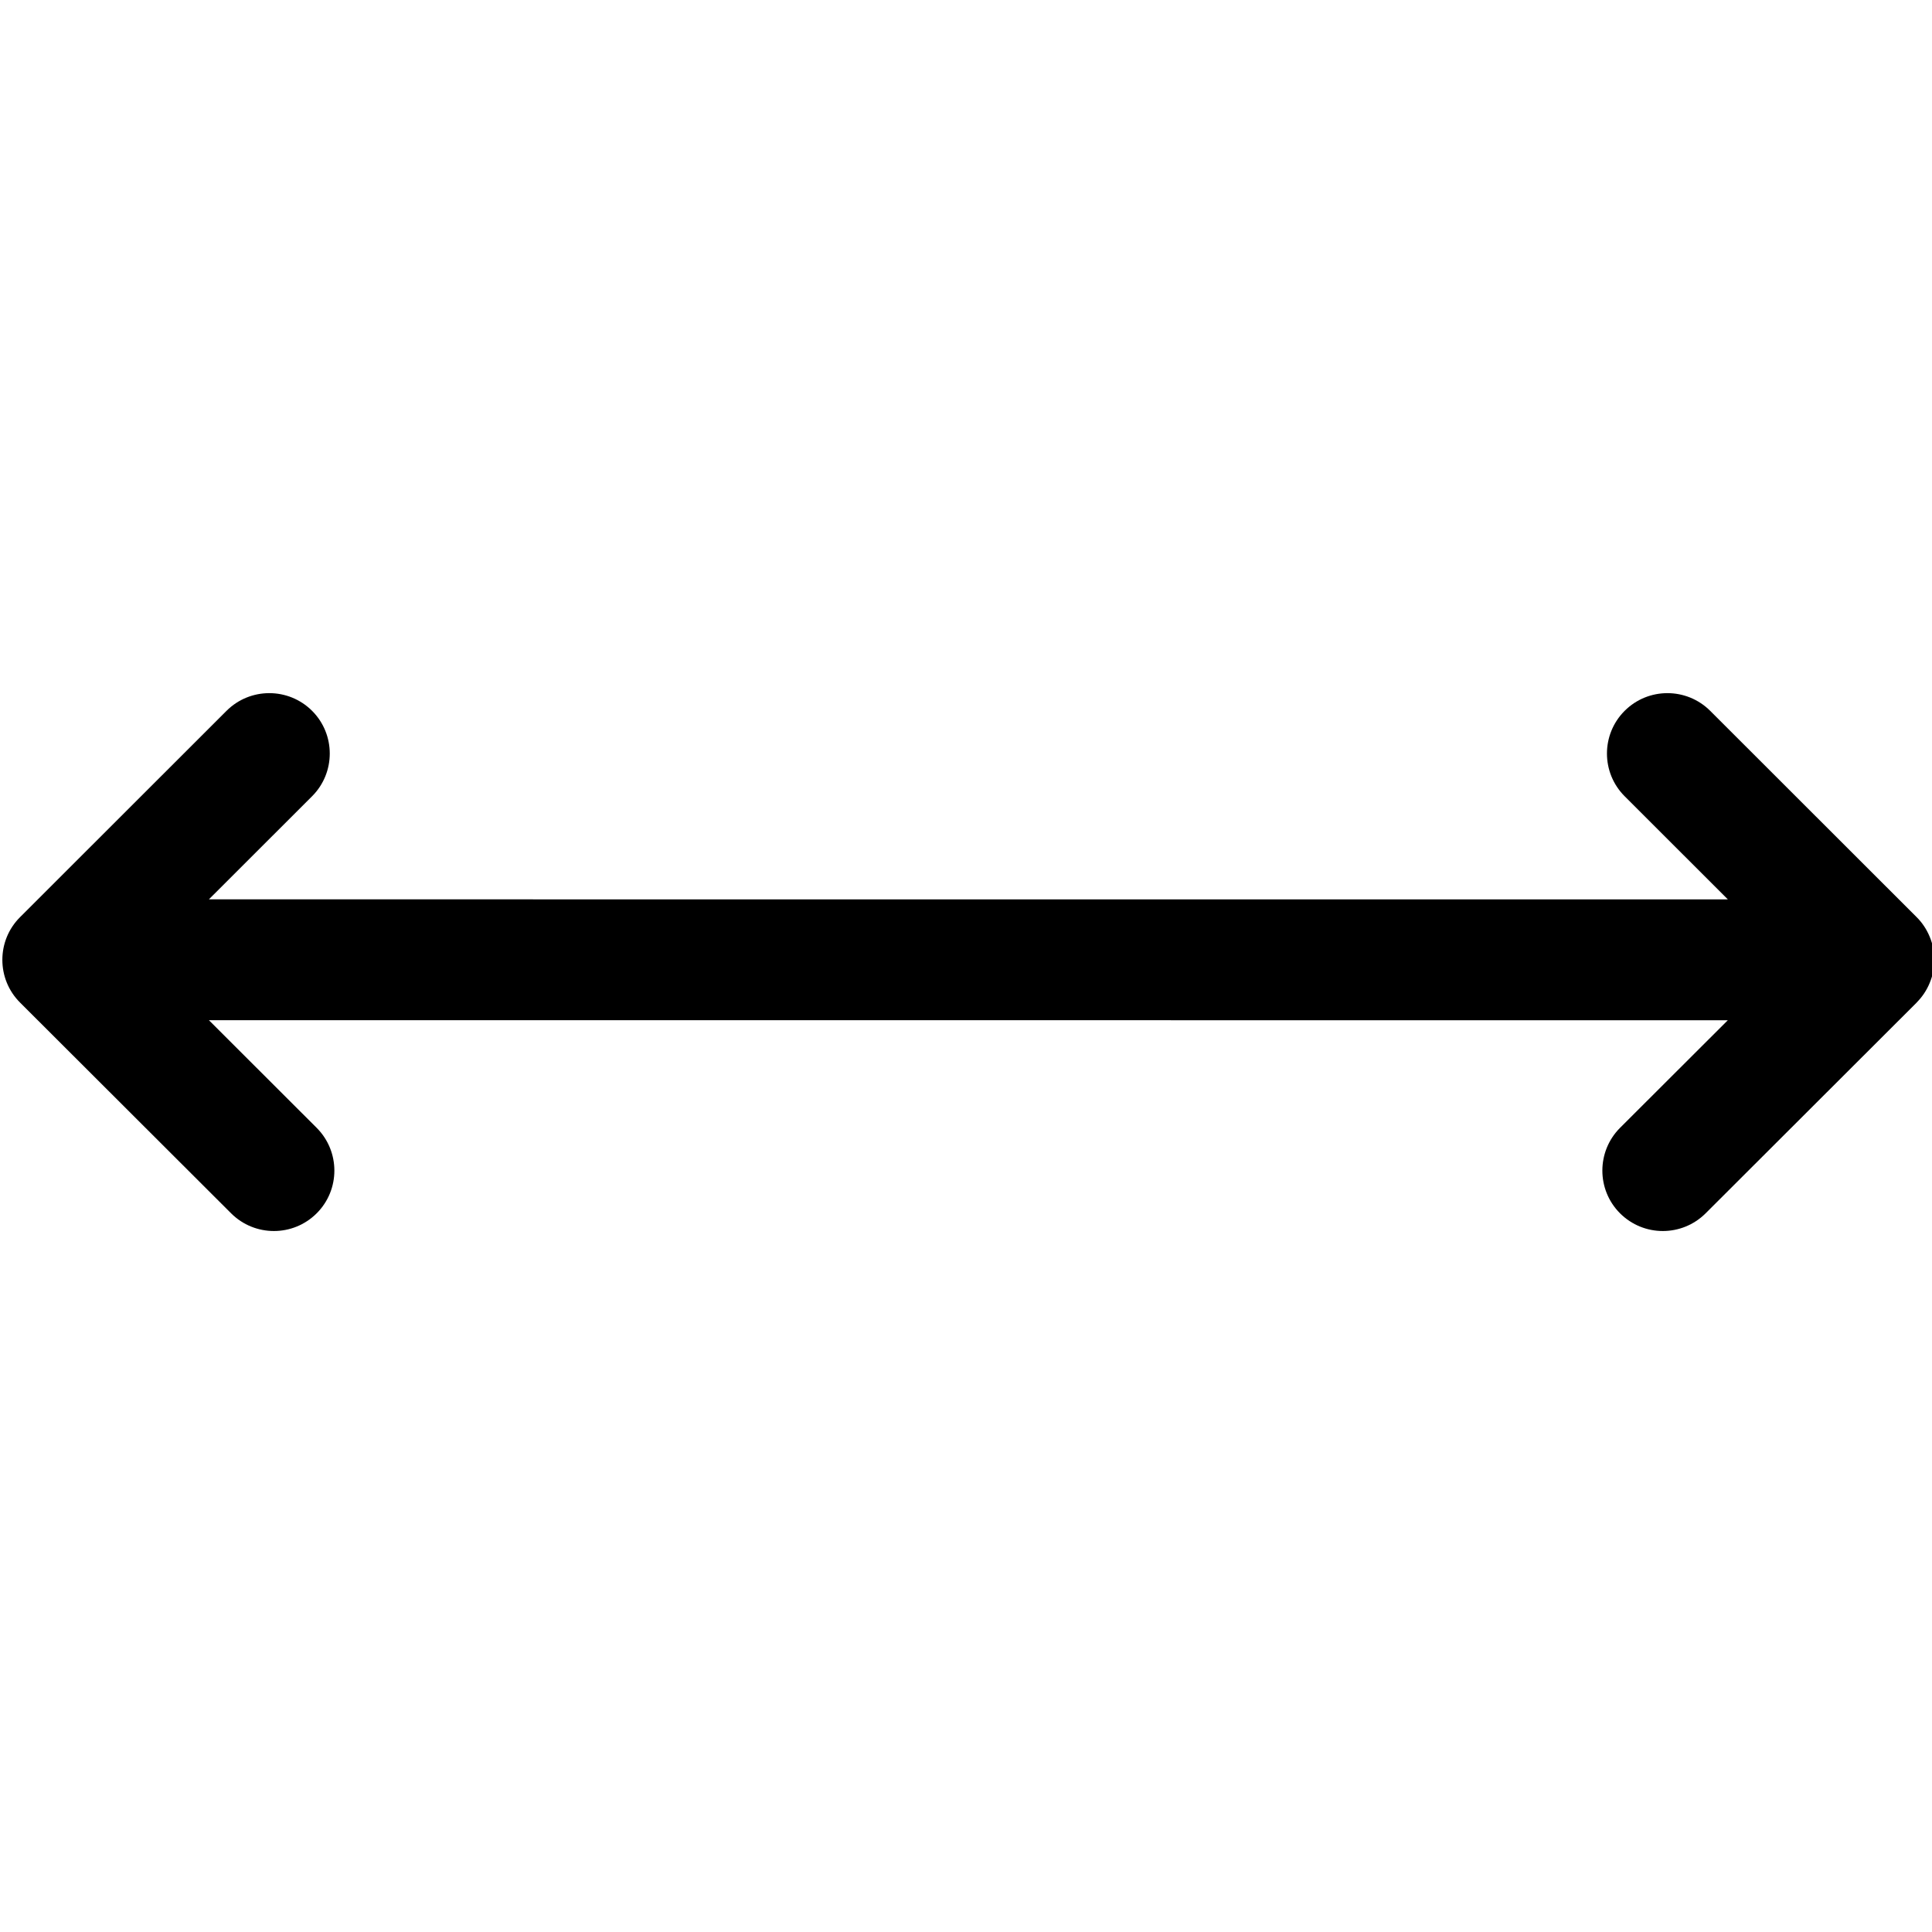 <?xml version='1.0' encoding='utf-8'?>
<!DOCTYPE svg PUBLIC '-//W3C//DTD SVG 1.1//EN' 'http://www.w3.org/Graphics/SVG/1.1/DTD/svg11.dtd'>
<svg  version="1.1" xmlns="http://www.w3.org/2000/svg"  viewBox="0 0 64 64" xmlns:xlink="http://www.w3.org/1999/xlink" enable-background="new 0 0 64 64">
  <g>
    <path d="m63.924,31.031c-0.102-0.246-0.248-0.467-0.434-0.651l-6.838-6.833c-0.783-0.781-2.051-0.781-2.833,0s-0.782,2.049 0,2.83l3.419,3.417-50.318-.002 3.418-3.415c0.781-0.781 0.781-2.049 0-2.83-0.783-0.781-2.051-0.781-2.834,0l-6.839,6.834c-0.392,0.391-0.587,0.902-0.587,1.415s0.195,1.025 0.587,1.416l6.992,6.982c0.392,0.39 0.903,0.585 1.417,0.585 0.512,0 1.024-0.195 1.416-0.586 0.782-0.781 0.782-2.049 0-2.832l-3.57-3.566 50.316,.002-3.57,3.564c-0.781,0.783-0.781,2.051 0,2.832 0.393,0.391 0.904,0.586 1.417,0.586s1.024-0.195 1.417-0.585l6.992-6.982c0.002-0.003 0.004-0.006 0.006-0.009 0.182-0.183 0.326-0.4 0.426-0.643 0.102-0.244 0.154-0.504 0.154-0.765s-0.053-0.52-0.154-0.764z"/>
  </g>
</svg>
